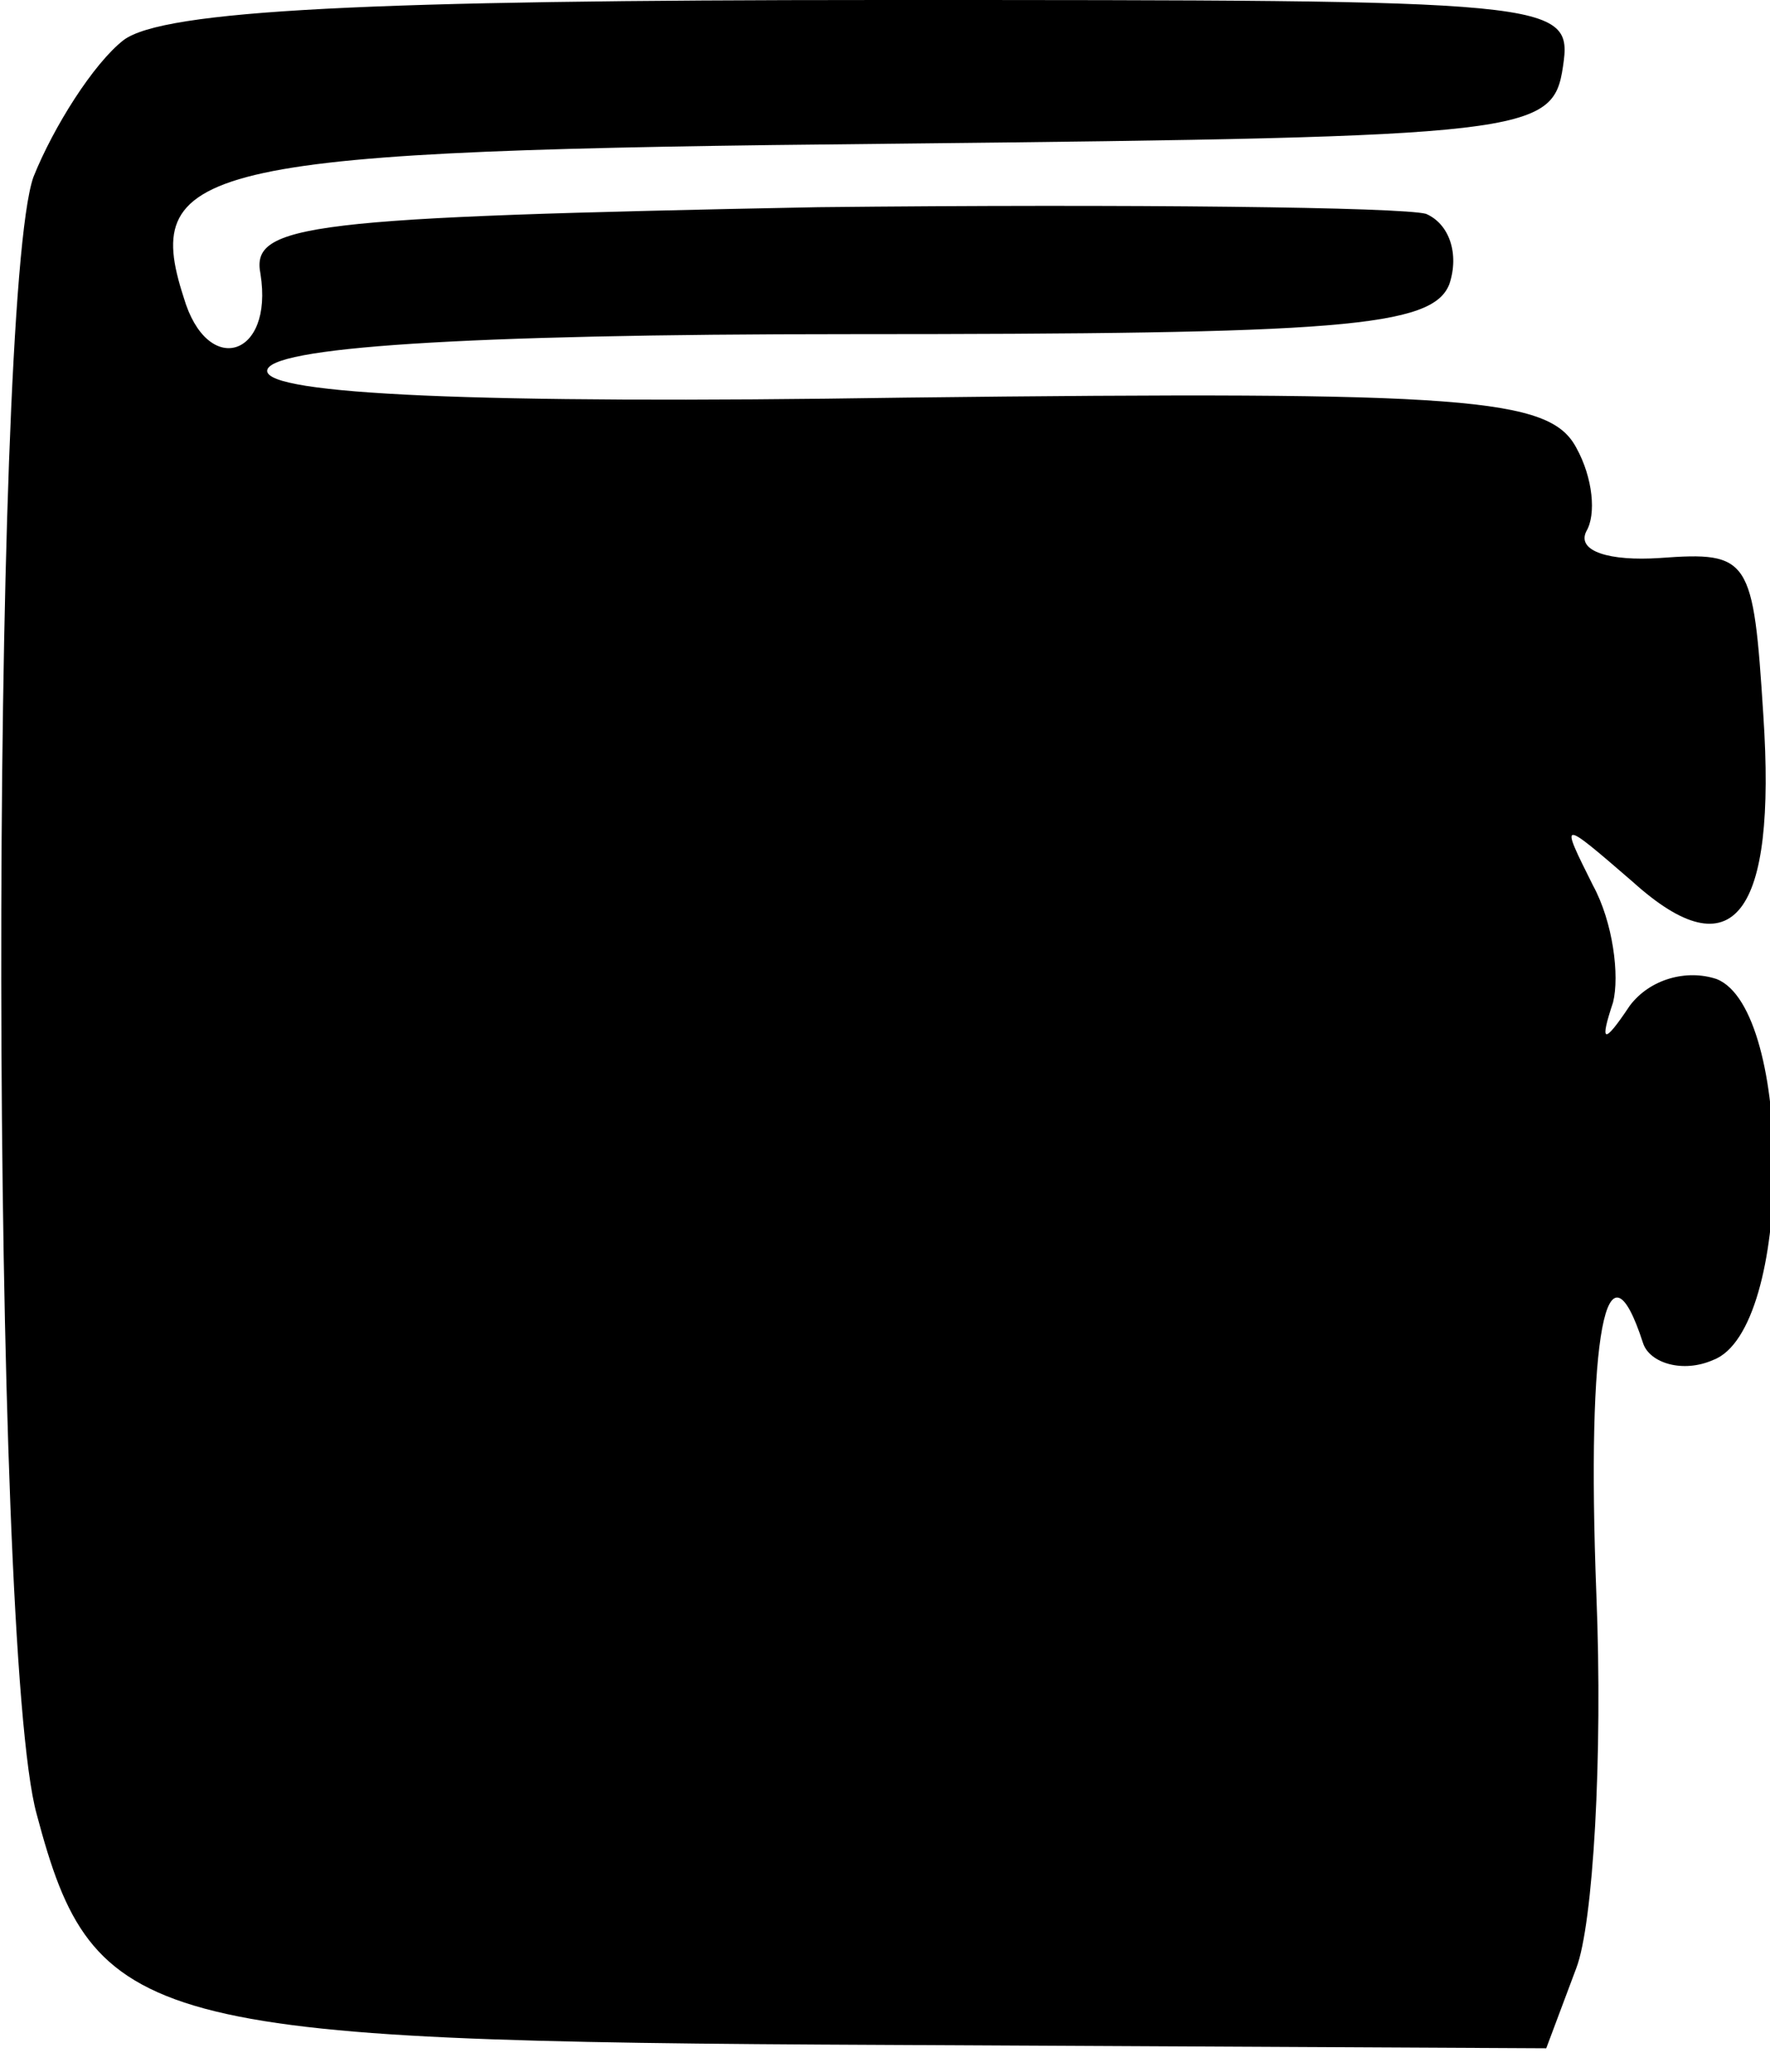 <svg version="1.0" xmlns="http://www.w3.org/2000/svg"
 width="53pt" height="62pt" viewBox="0 0 53 62"
 preserveAspectRatio="xMidYMid meet">

<g transform="translate(0,62) scale(0.1,-0.1)"
fill="currentColor" stroke="none">
<path d="M37 608 c-9 -7 -21 -26 -27 -41 -13 -37 -13 -440 1 -490 17 -64 32
-68 255 -69 l197 -1 9 24 c5 13 8 63 6 112 -3 78 3 109 14 75 2 -6 12 -9 21
-5 24 9 24 105 1 114 -9 3 -20 0 -26 -8 -8 -12 -9 -11 -5 1 2 8 0 24 -6 35
-10 20 -10 20 12 1 30 -27 43 -10 39 50 -3 47 -4 49 -31 47 -15 -1 -25 2 -22
8 3 5 2 16 -3 25 -8 15 -32 17 -201 15 -129 -2 -191 1 -191 8 0 7 58 11 174
11 147 0 175 2 180 15 3 9 0 18 -7 21 -7 2 -89 3 -182 2 -153 -3 -170 -5 -167
-20 4 -25 -16 -31 -23 -7 -13 40 6 44 213 46 190 2 197 3 200 23 3 20 -1 20
-205 20 -152 0 -214 -3 -226 -12z"/>
</g>
</svg>
